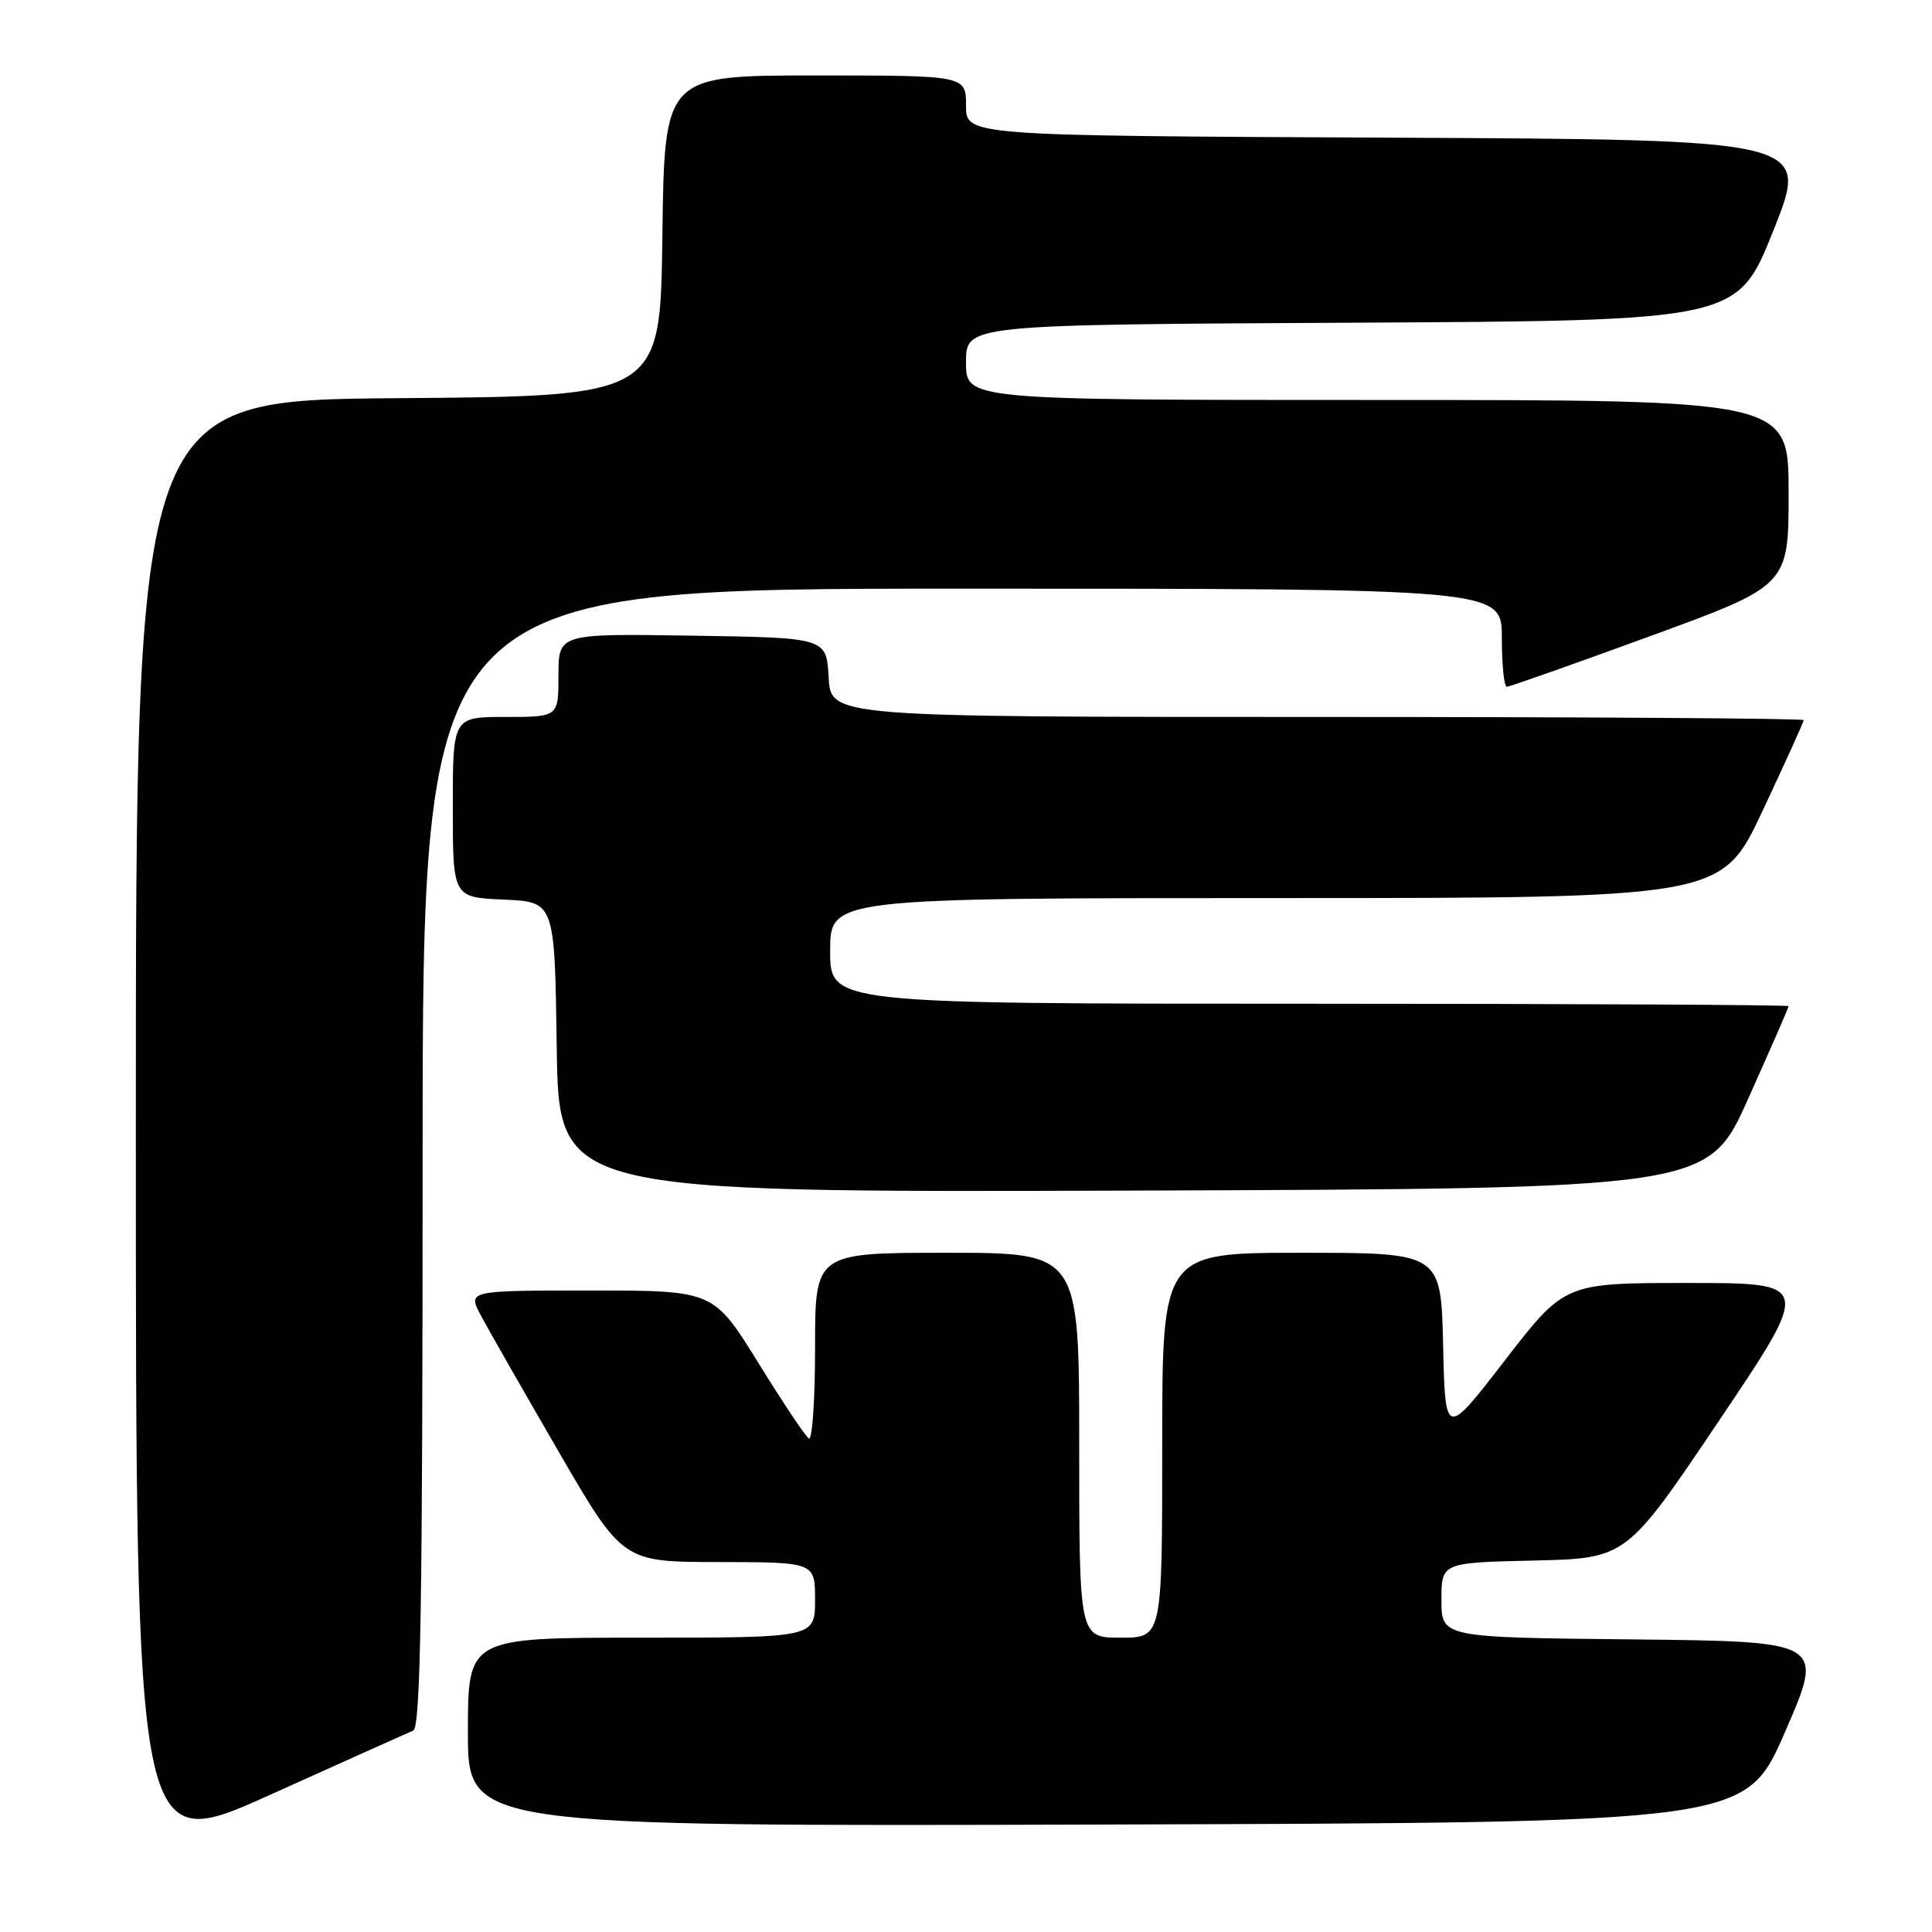 <?xml version="1.0" encoding="UTF-8" standalone="no"?>
<!DOCTYPE svg PUBLIC "-//W3C//DTD SVG 1.1//EN" "http://www.w3.org/Graphics/SVG/1.1/DTD/svg11.dtd" >
<svg xmlns="http://www.w3.org/2000/svg" xmlns:xlink="http://www.w3.org/1999/xlink" version="1.1" viewBox="0 0 256 256">
 <g >
 <path fill="currentColor"
d=" M 54.75 229.31 C 55.73 228.90 56.00 212.76 56.00 153.39 C 56.00 78.00 56.00 78.00 127.50 78.00 C 199.00 78.00 199.00 78.00 199.00 84.50 C 199.00 88.08 199.30 91.00 199.66 91.00 C 200.02 91.00 208.57 87.98 218.66 84.29 C 237.00 77.59 237.00 77.59 237.00 65.29 C 237.00 53.00 237.00 53.00 182.50 53.00 C 128.00 53.00 128.00 53.00 128.00 48.01 C 128.00 43.02 128.00 43.02 179.11 42.76 C 230.22 42.50 230.22 42.50 235.00 30.50 C 239.79 18.50 239.79 18.50 183.89 18.24 C 128.00 17.98 128.00 17.98 128.00 13.99 C 128.00 10.00 128.00 10.00 108.02 10.00 C 88.04 10.00 88.04 10.00 87.77 31.25 C 87.50 52.50 87.50 52.50 52.75 52.76 C 18.00 53.03 18.00 53.03 18.00 149.43 C 18.00 245.84 18.00 245.84 35.75 237.84 C 45.51 233.44 54.06 229.60 54.75 229.31 Z  M 236.52 229.50 C 241.75 217.50 241.75 217.50 216.37 217.23 C 191.00 216.97 191.00 216.97 191.00 212.01 C 191.00 207.06 191.00 207.06 203.25 206.78 C 215.50 206.50 215.50 206.50 227.78 188.25 C 240.06 170.00 240.06 170.00 223.69 170.00 C 207.33 170.00 207.33 170.00 199.41 180.25 C 191.50 190.50 191.50 190.50 191.22 178.25 C 190.94 166.00 190.94 166.00 172.47 166.00 C 154.00 166.00 154.00 166.00 154.00 191.50 C 154.00 217.00 154.00 217.00 148.50 217.00 C 143.00 217.00 143.00 217.00 143.00 191.50 C 143.00 166.00 143.00 166.00 125.50 166.00 C 108.00 166.00 108.00 166.00 108.00 178.56 C 108.00 185.47 107.63 190.89 107.18 190.61 C 106.73 190.34 103.71 185.81 100.46 180.55 C 94.54 171.00 94.54 171.00 78.25 171.00 C 61.95 171.00 61.95 171.00 63.73 174.33 C 64.70 176.16 69.33 184.25 74.00 192.31 C 82.50 206.97 82.50 206.97 95.25 206.98 C 108.00 207.00 108.00 207.00 108.00 212.00 C 108.00 217.00 108.00 217.00 85.00 217.00 C 62.00 217.00 62.00 217.00 62.00 229.51 C 62.00 242.01 62.00 242.01 146.65 241.76 C 231.30 241.50 231.30 241.50 236.52 229.50 Z  M 231.65 145.57 C 234.59 139.01 237.00 133.50 237.00 133.32 C 237.00 133.15 208.43 133.00 173.50 133.00 C 110.00 133.00 110.00 133.00 110.00 126.00 C 110.00 119.00 110.00 119.00 169.06 119.00 C 228.12 119.00 228.12 119.00 233.56 107.42 C 236.55 101.05 239.00 95.65 239.00 95.42 C 239.00 95.19 210.00 95.00 174.55 95.00 C 110.10 95.00 110.10 95.00 109.80 89.75 C 109.50 84.50 109.50 84.50 91.75 84.23 C 74.00 83.95 74.00 83.95 74.00 89.48 C 74.00 95.00 74.00 95.00 67.00 95.00 C 60.00 95.00 60.00 95.00 60.00 106.95 C 60.00 118.91 60.00 118.91 66.75 119.20 C 73.50 119.50 73.50 119.50 73.77 138.76 C 74.04 158.01 74.04 158.01 150.17 157.76 C 226.31 157.50 226.31 157.50 231.65 145.57 Z "/>
</g>
</svg>